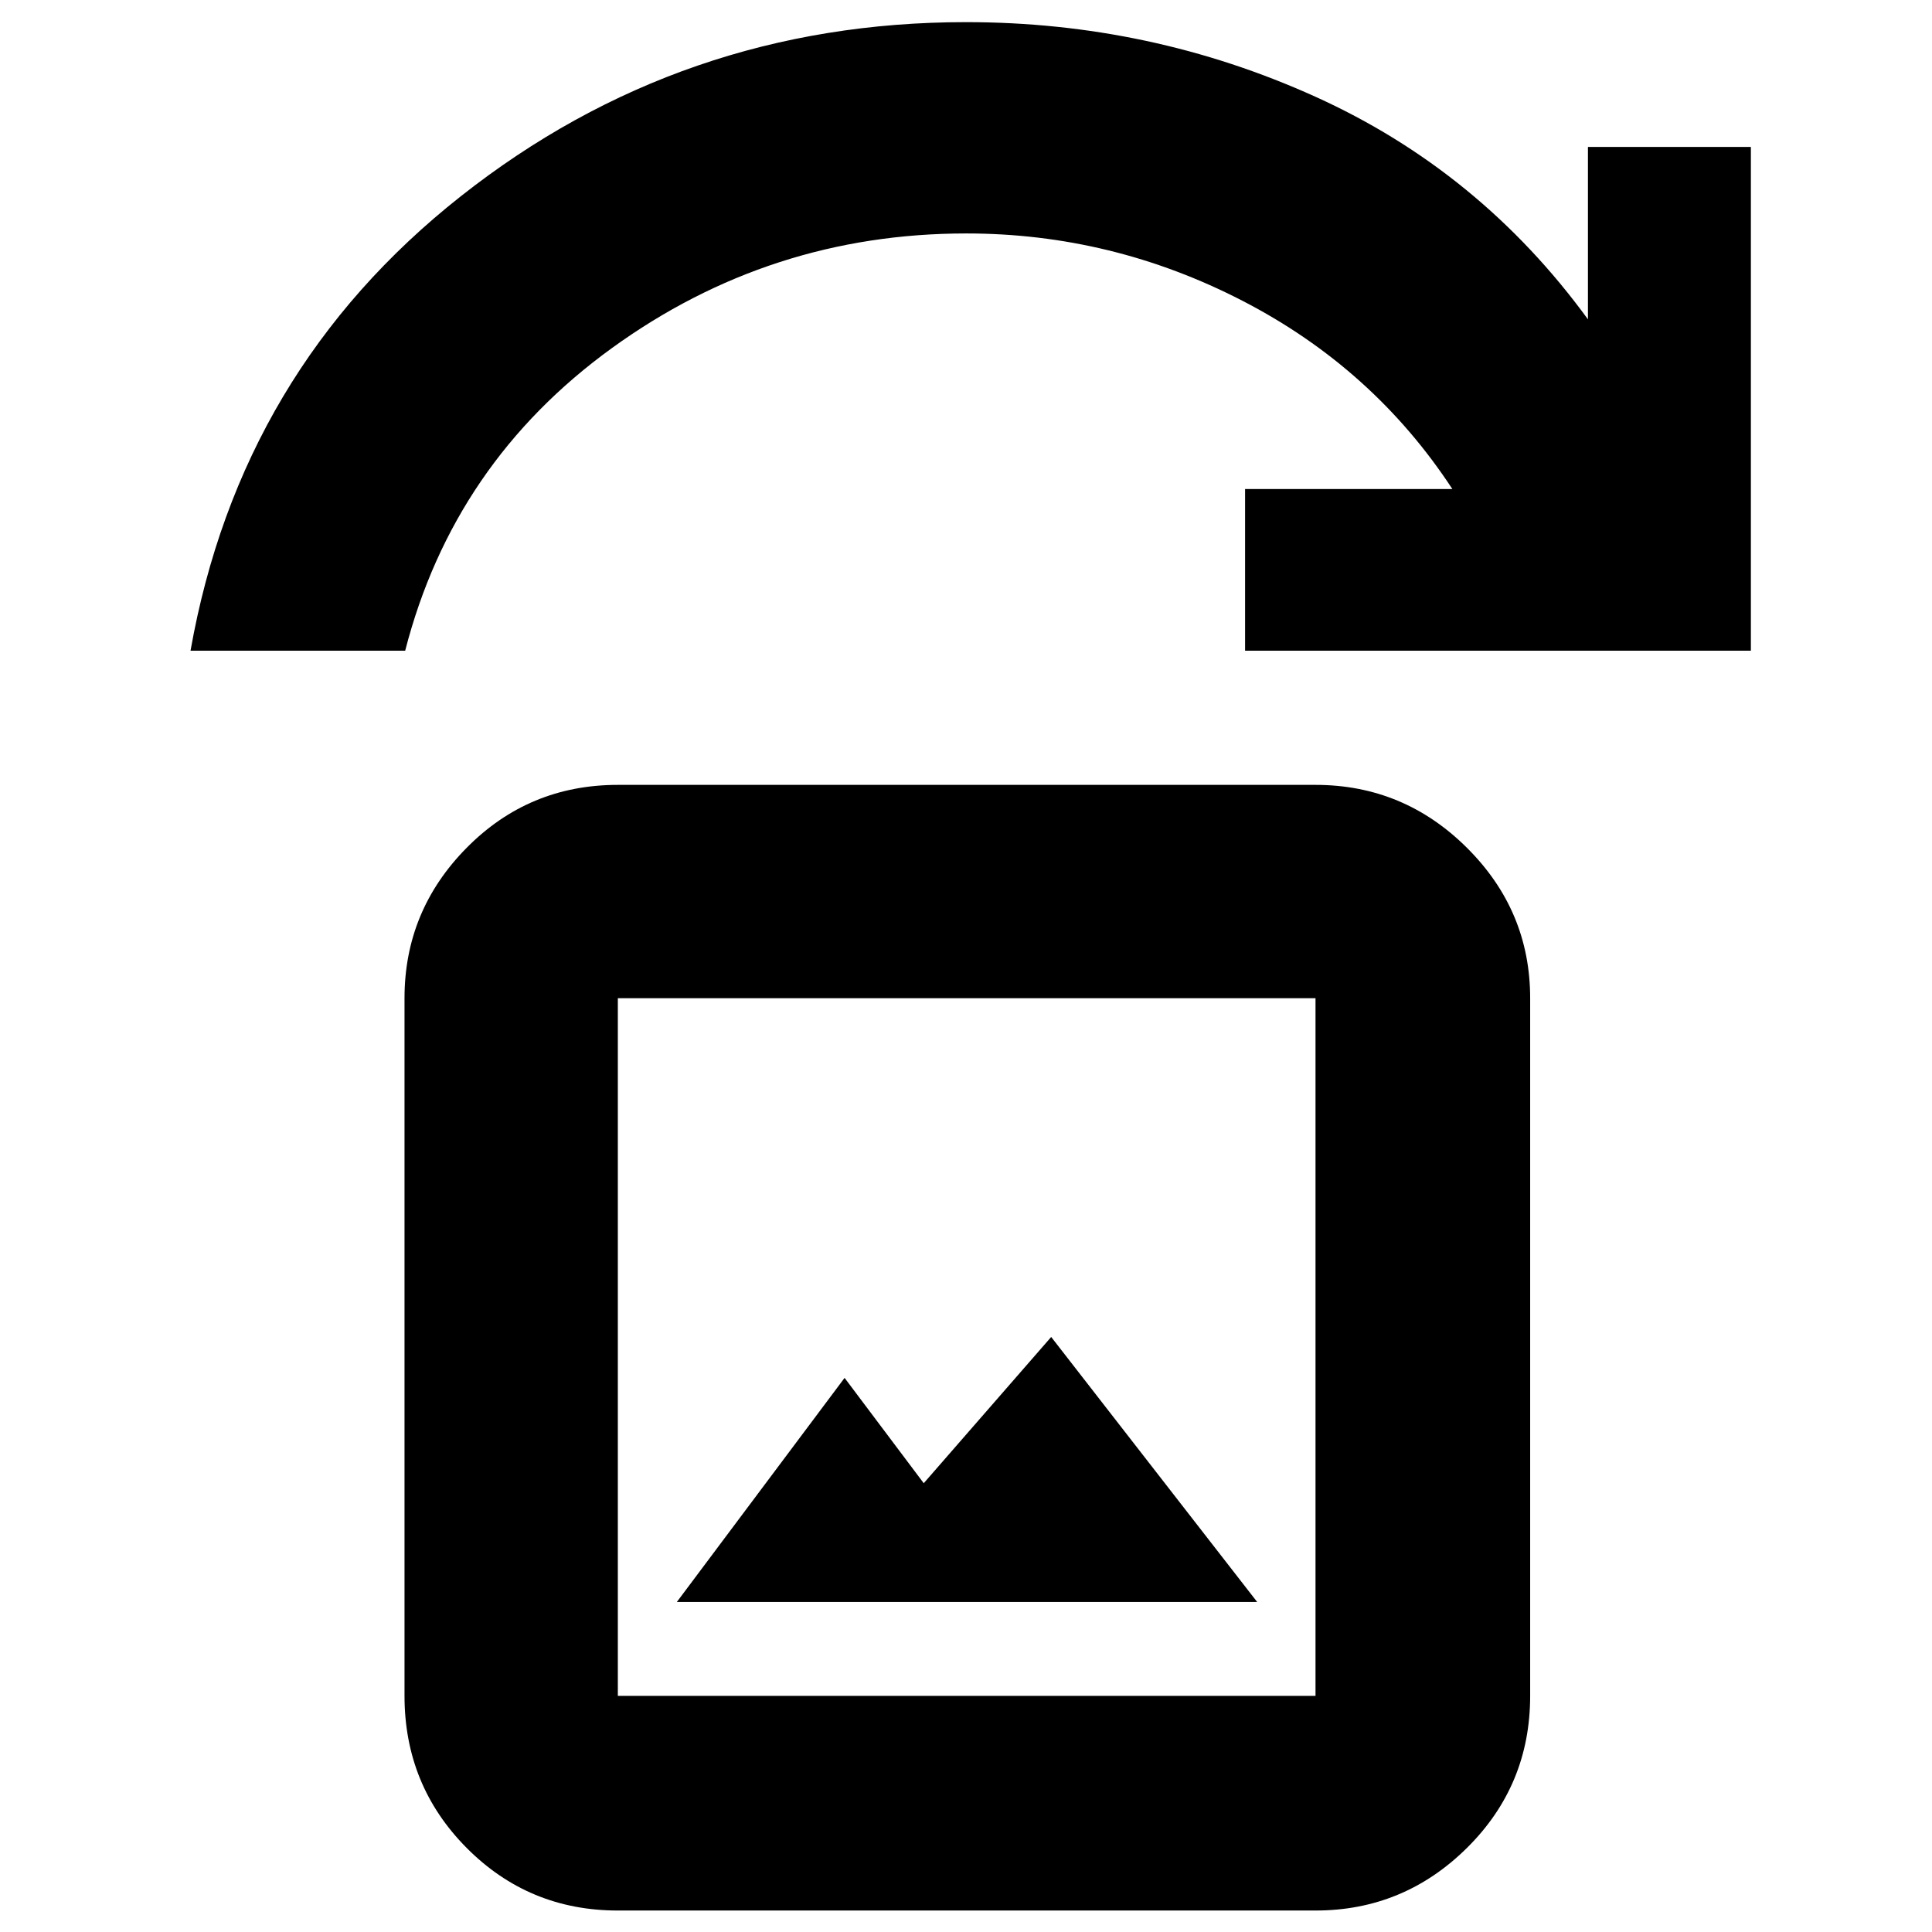 <svg xmlns="http://www.w3.org/2000/svg" height="40" viewBox="0 -960 960 960" width="40"><path d="M336.33-164h288.34L522.33-295.67 459-223l-39.33-52.33L336.33-164ZM307-10.67q-44.2 0-75.1-31.09-30.9-31.1-30.9-75.57V-464q0-43.5 30.9-74.75T307-570h346.67q43.8 0 75.23 31.25 31.43 31.25 31.43 74.75v346.67q0 44.47-31.43 75.57-31.43 31.09-75.23 31.09H307Zm0-106.66h346.67V-464H307v346.67ZM94.67-636.67Q119.33-776 229-862.5 338.67-949 480-949q91.62 0 173.48 37 81.85 37 135.56 110.67V-887H870v250.33H618.67V-717h103q-39.34-60-104.22-93.5T480.14-844q-97.47 0-176.14 57-78.67 57-102.67 150.33H94.67ZM307-117.33V-464v346.67Z"/></svg>